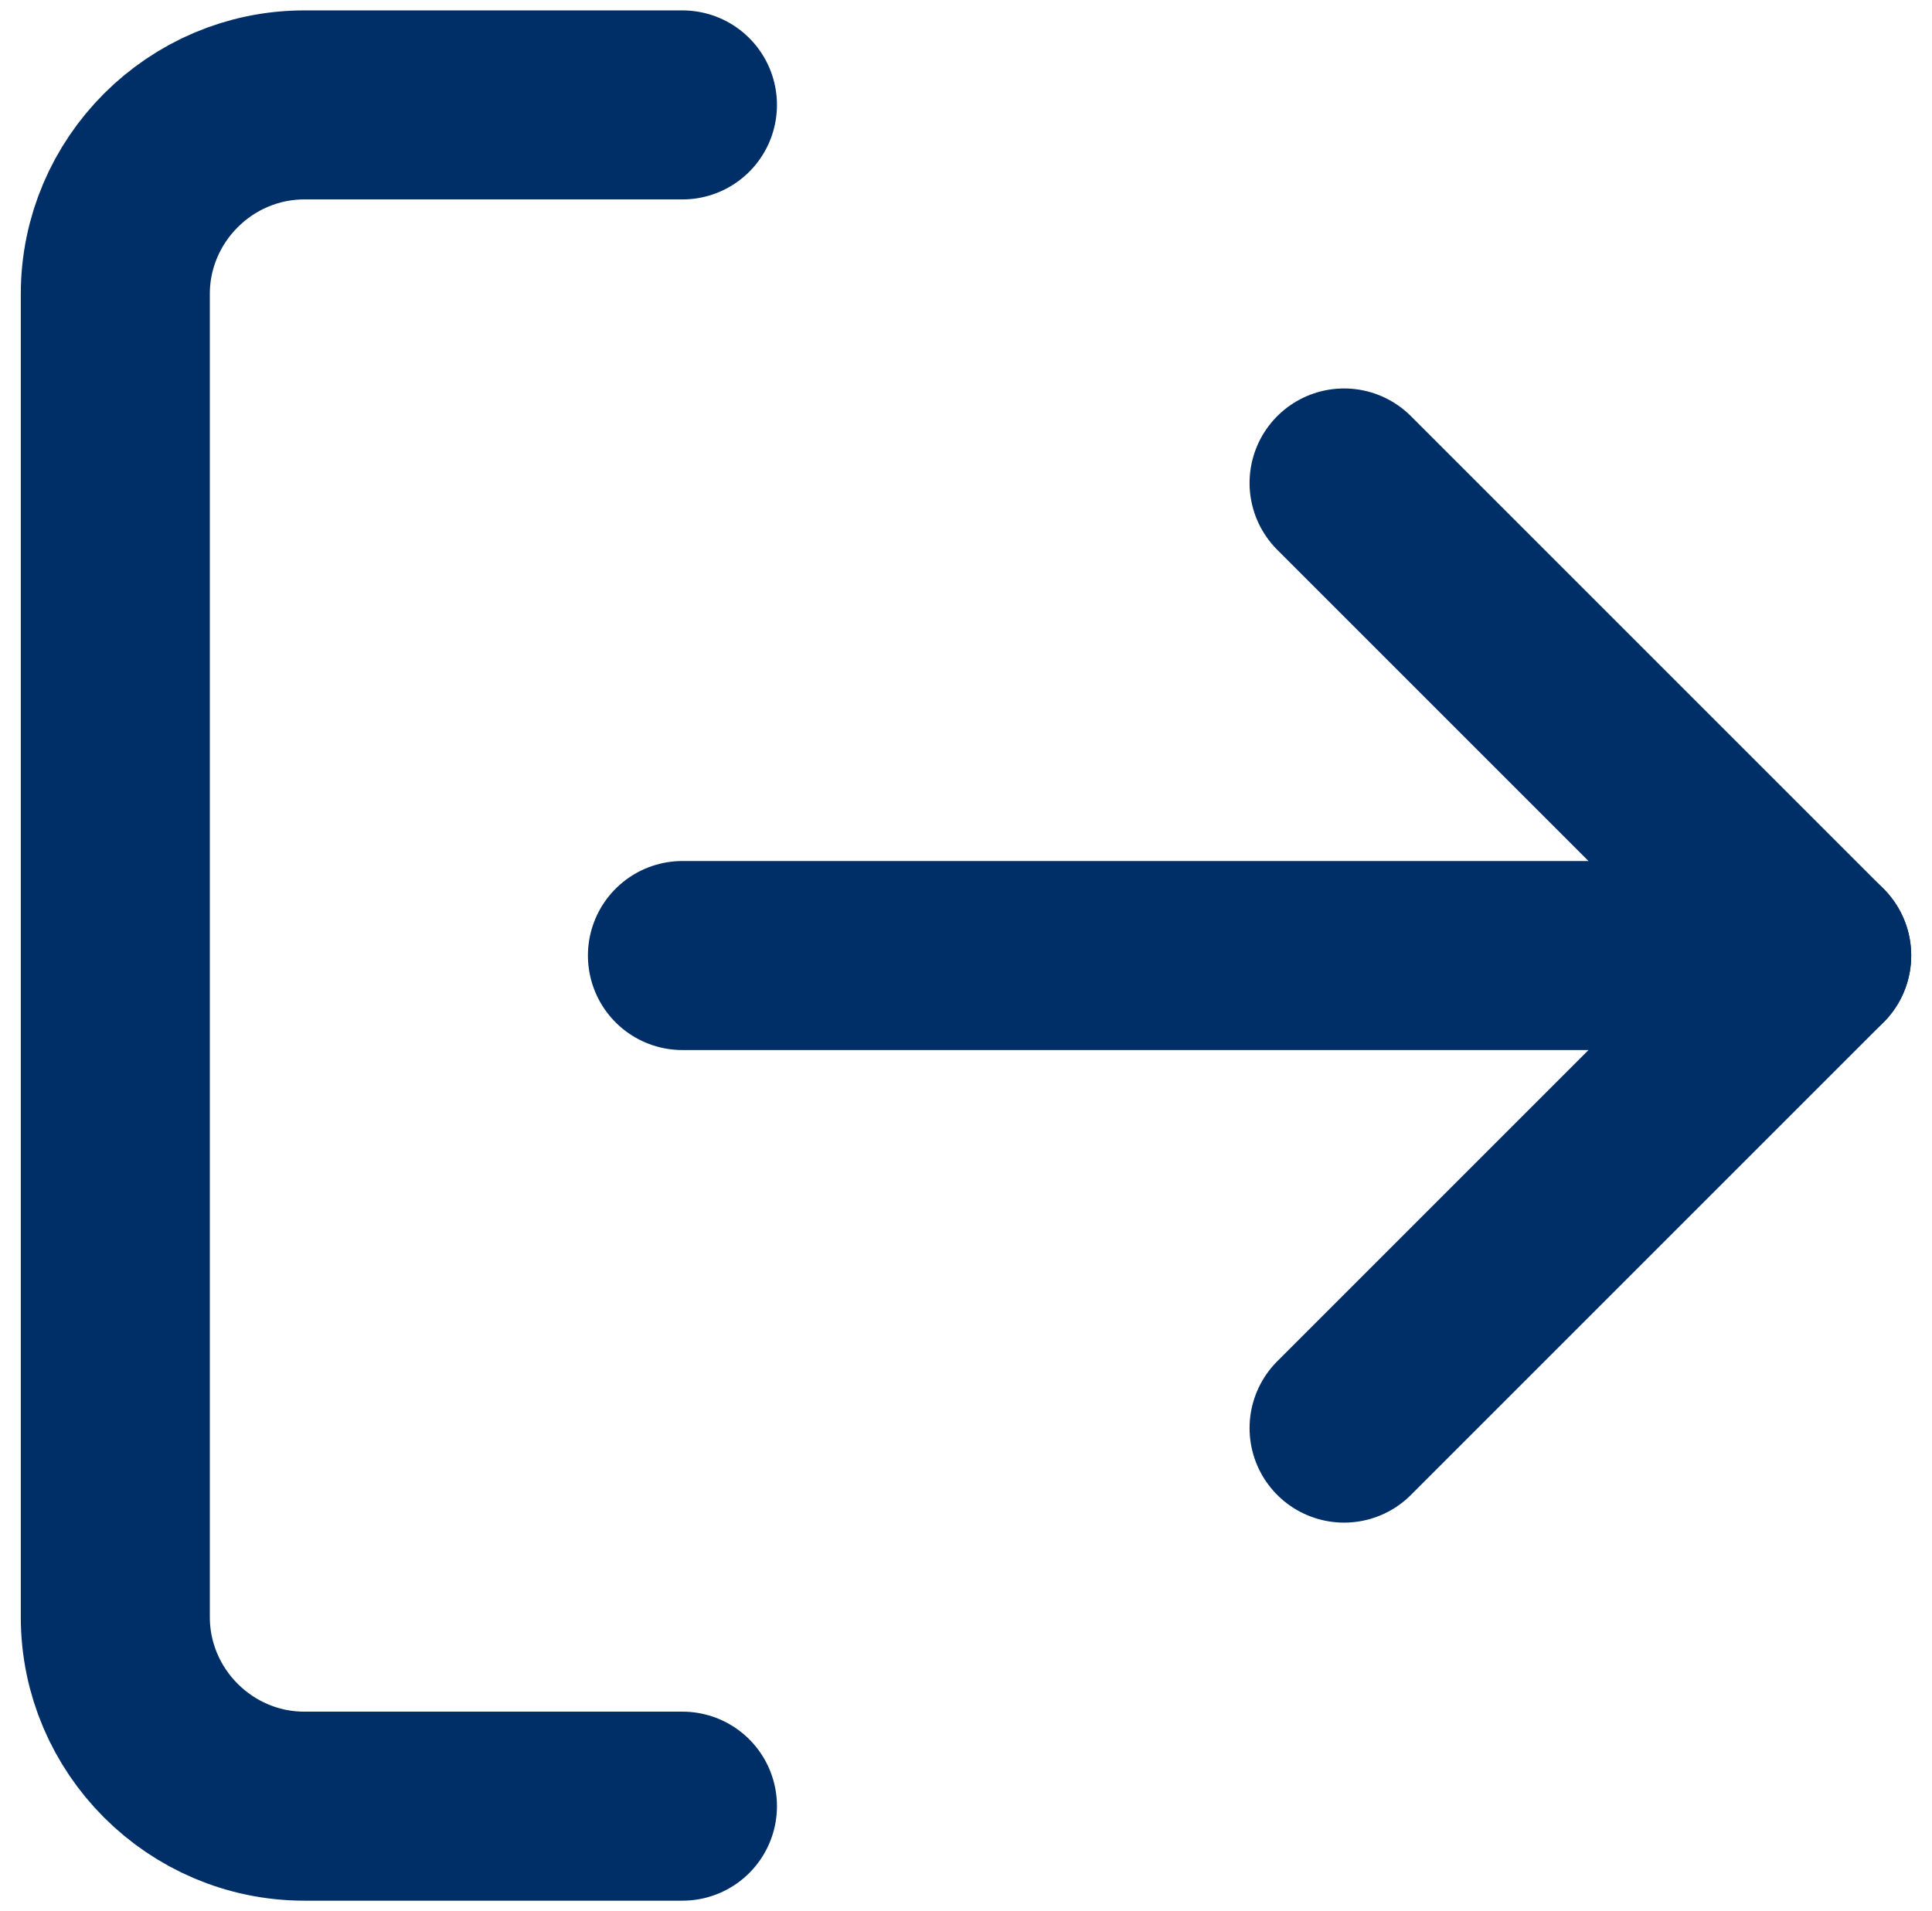 <?xml version="1.0" encoding="utf-8"?>
<!-- Generator: Adobe Illustrator 24.2.3, SVG Export Plug-In . SVG Version: 6.00 Build 0)  -->
<svg version="1.1" id="Layer_1" xmlns="http://www.w3.org/2000/svg" xmlns:xlink="http://www.w3.org/1999/xlink" x="0px" y="0px"
	 viewBox="0 0 20.44 20.22" style="enable-background:new 0 0 20.44 20.22;" xml:space="preserve">
<style type="text/css">
	.st0{fill:none;stroke:#002F68;stroke-width:2;stroke-linecap:round;stroke-linejoin:round;}
</style>
<g id="Grupo_280" transform="translate(-2 -2)">
	<path id="Caminho_170" class="st0" d="M9.22,21.11h-4c-1.1,0-2-0.9-2-2v-14c0-1.1,0.9-2,2-2h4"/>
	<path id="Caminho_171" class="st0" d="M16.22,17.11l5-5l-5-5"/>
	<line id="Linha_3" class="st0" x1="21.22" y1="12.11" x2="9.22" y2="12.11"/>
</g>
</svg>
